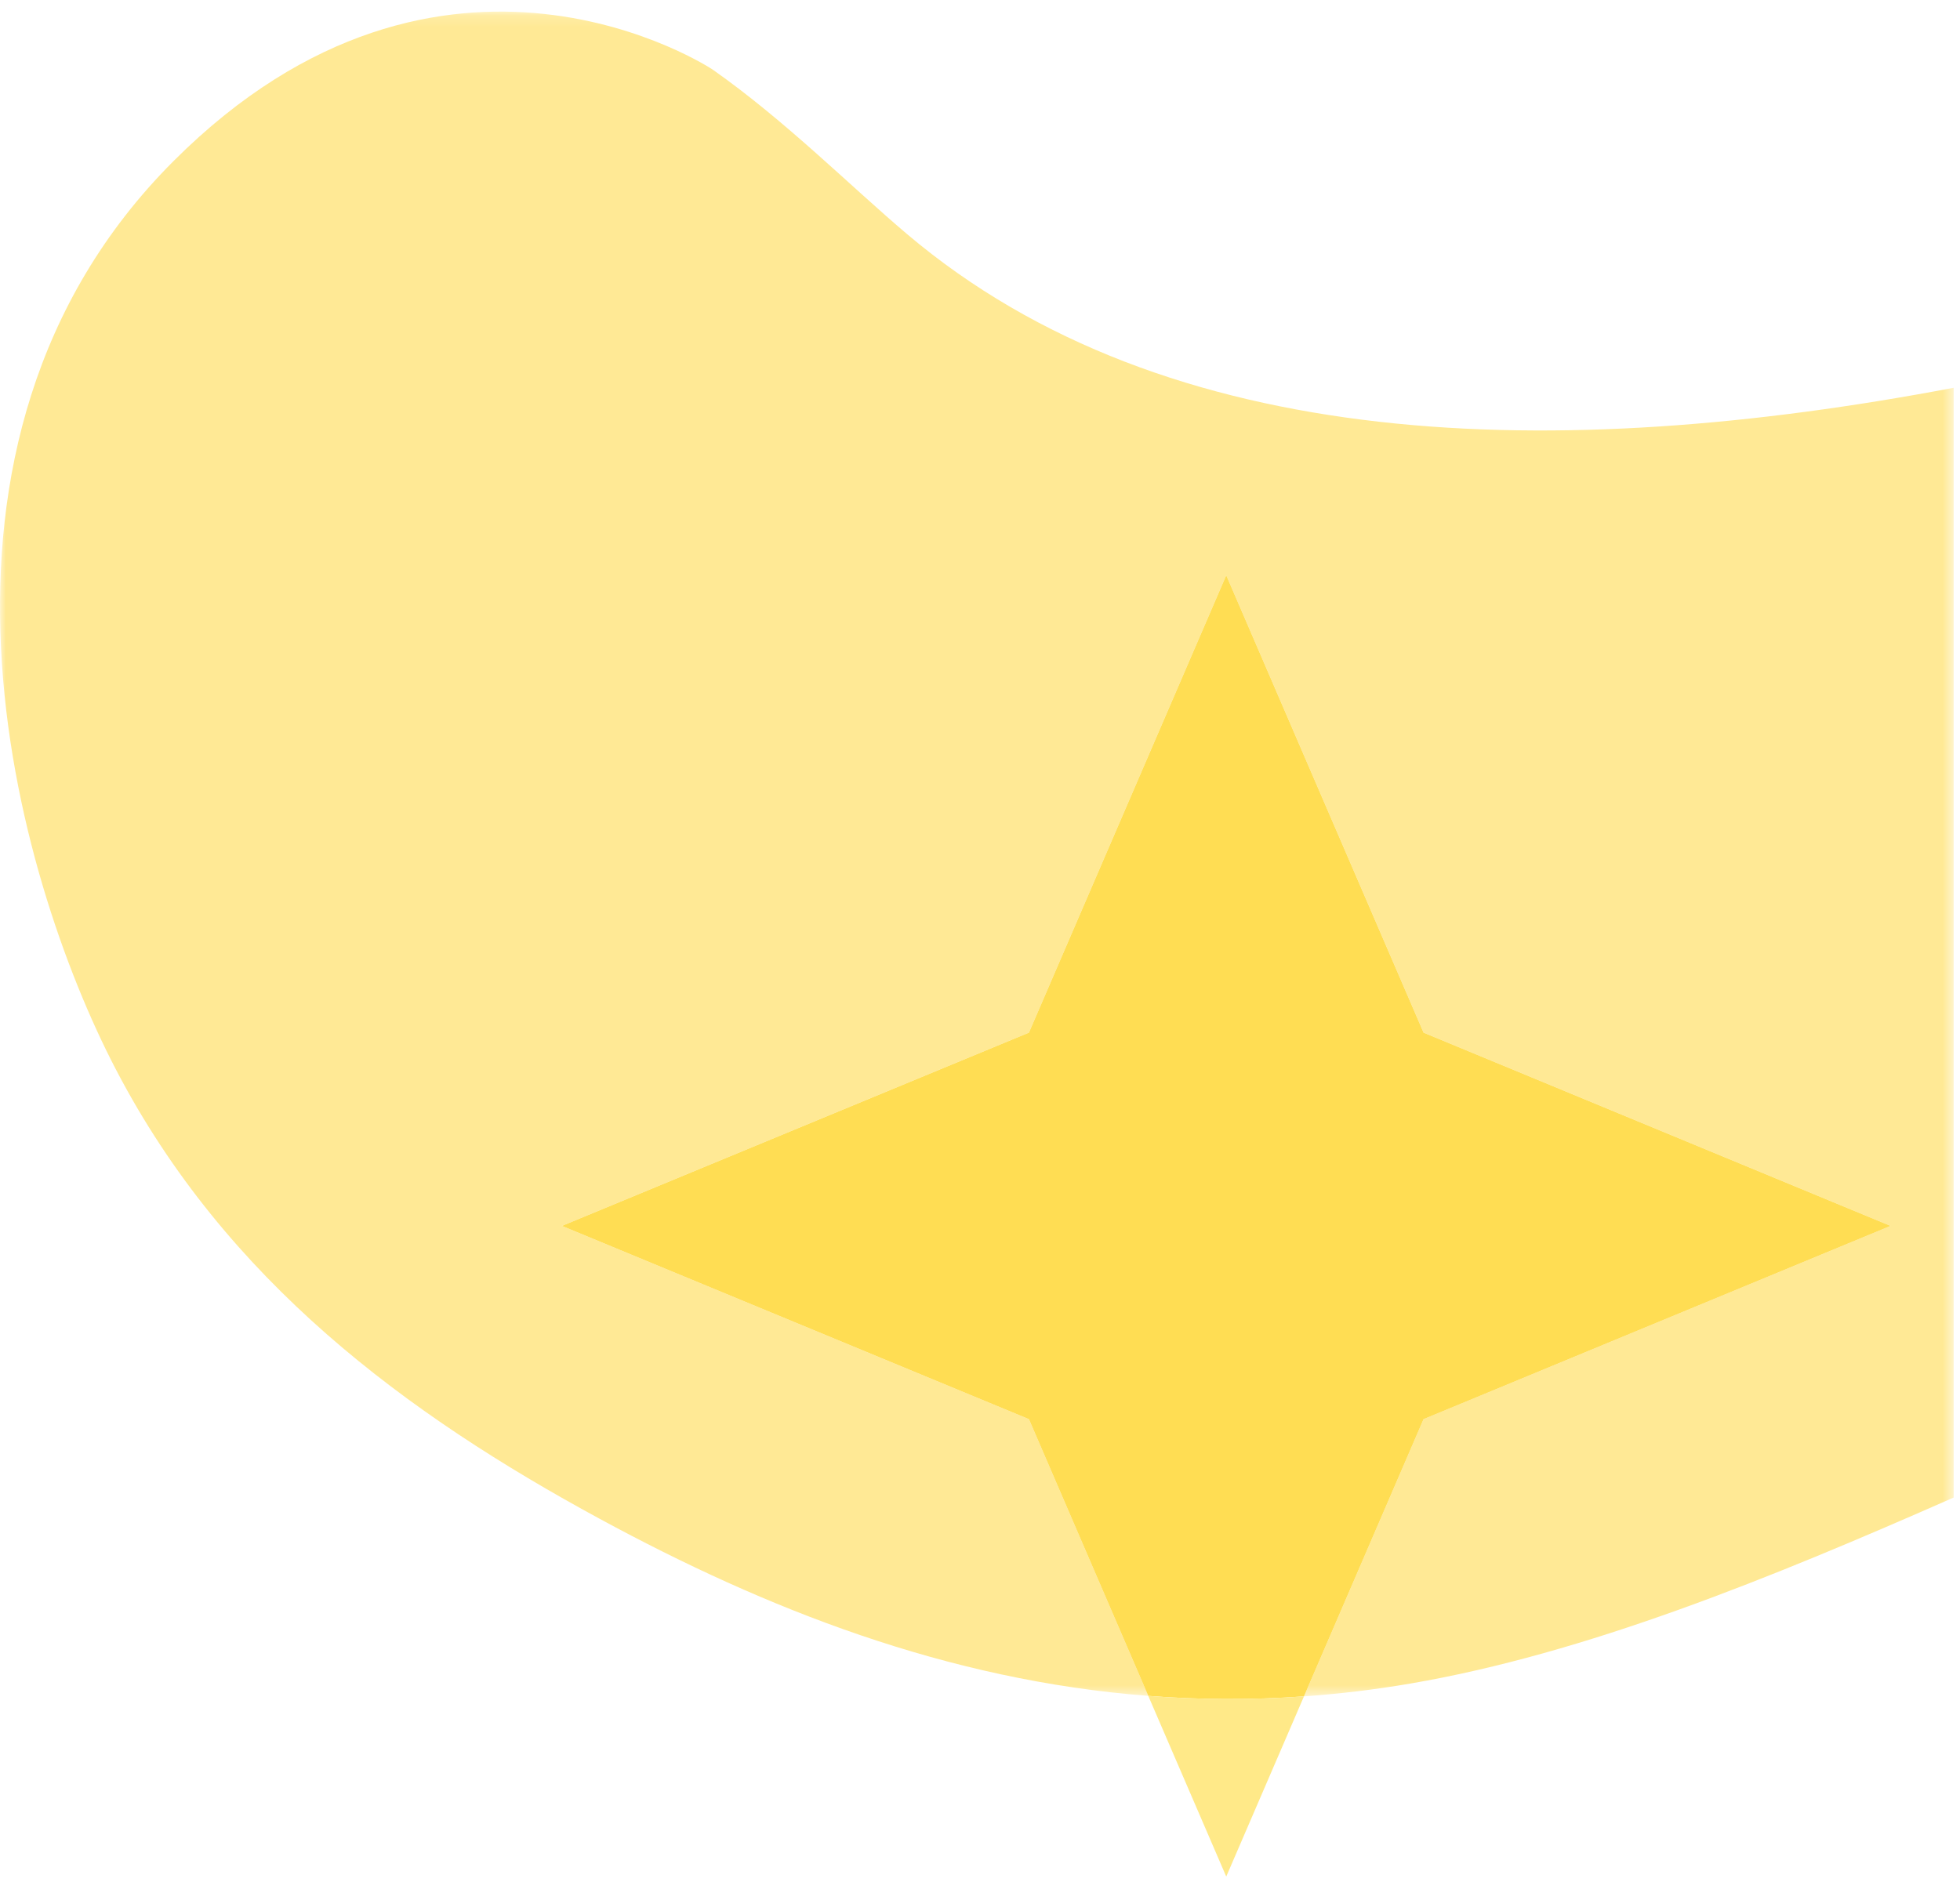<?xml version="1.0" encoding="UTF-8"?>
<svg width="169px" height="162px" viewBox="0 0 169 162" version="1.1" xmlns="http://www.w3.org/2000/svg" xmlns:xlink="http://www.w3.org/1999/xlink">
    <title>Group 8</title>
    <defs>
        <polygon id="path-1" points="1.70281964e-05 0.155 168.454 0.155 168.454 145.459 1.70281964e-05 145.459"></polygon>
    </defs>
    <g id="Chronnect" stroke="none" stroke-width="1" fill="none" fill-rule="evenodd">
        <g id="Conoce-Copy-2" transform="translate(-742, -2235)">
            <g id="Group-4" transform="translate(0, 1670)">
                <g id="Group-8" transform="translate(742, 565)">
                    <g id="Group-3" transform="translate(0, 0.846)">
                        <mask id="mask-2" fill="white">
                            <use xlink:href="#path-1"></use>
                        </mask>
                        <g id="Clip-2"></g>
                        <path d="M78.228,19.359 C73.321,15.208 67.75,9.585 61.441,5.149 C61.441,5.149 38.264,-10.255 14.969,13.04 C-9.398,37.406 1.326,74.727 9.971,91.348 C19.479,109.626 35.064,121.118 51.725,130.154 C66.033,137.913 81.645,144.077 99.01,145.416 L88.717,121.55 L48.446,104.882 L88.717,88.213 L105.732,48.765 L122.747,88.213 L163.017,104.882 L122.747,121.55 L112.434,145.459 C115.439,145.247 118.493,144.887 121.6,144.355 C136.743,141.762 152.612,135.293 168.455,128.31 L168.455,32.598 C134.222,39.089 100.662,38.337 78.228,19.359" id="Fill-1" fill="#FFE995" mask="url(#mask-2)"></path>
                    </g>
                    <path d="M112.434,146.305 L122.747,122.397 L163.017,105.729 L122.747,89.06 L105.732,49.612 L88.717,89.06 L48.446,105.729 L88.717,122.397 L99.01,146.262 C103.371,146.599 107.844,146.63 112.434,146.305" id="Fill-4" fill="#FFDD53"></path>
                    <path d="M112.434,146.305 C107.844,146.63 103.371,146.599 99.01,146.262 L105.732,161.846 L112.434,146.305 Z" id="Fill-6" fill="#FFE988"></path>
                </g>
            </g>
        </g>
    </g>
</svg>